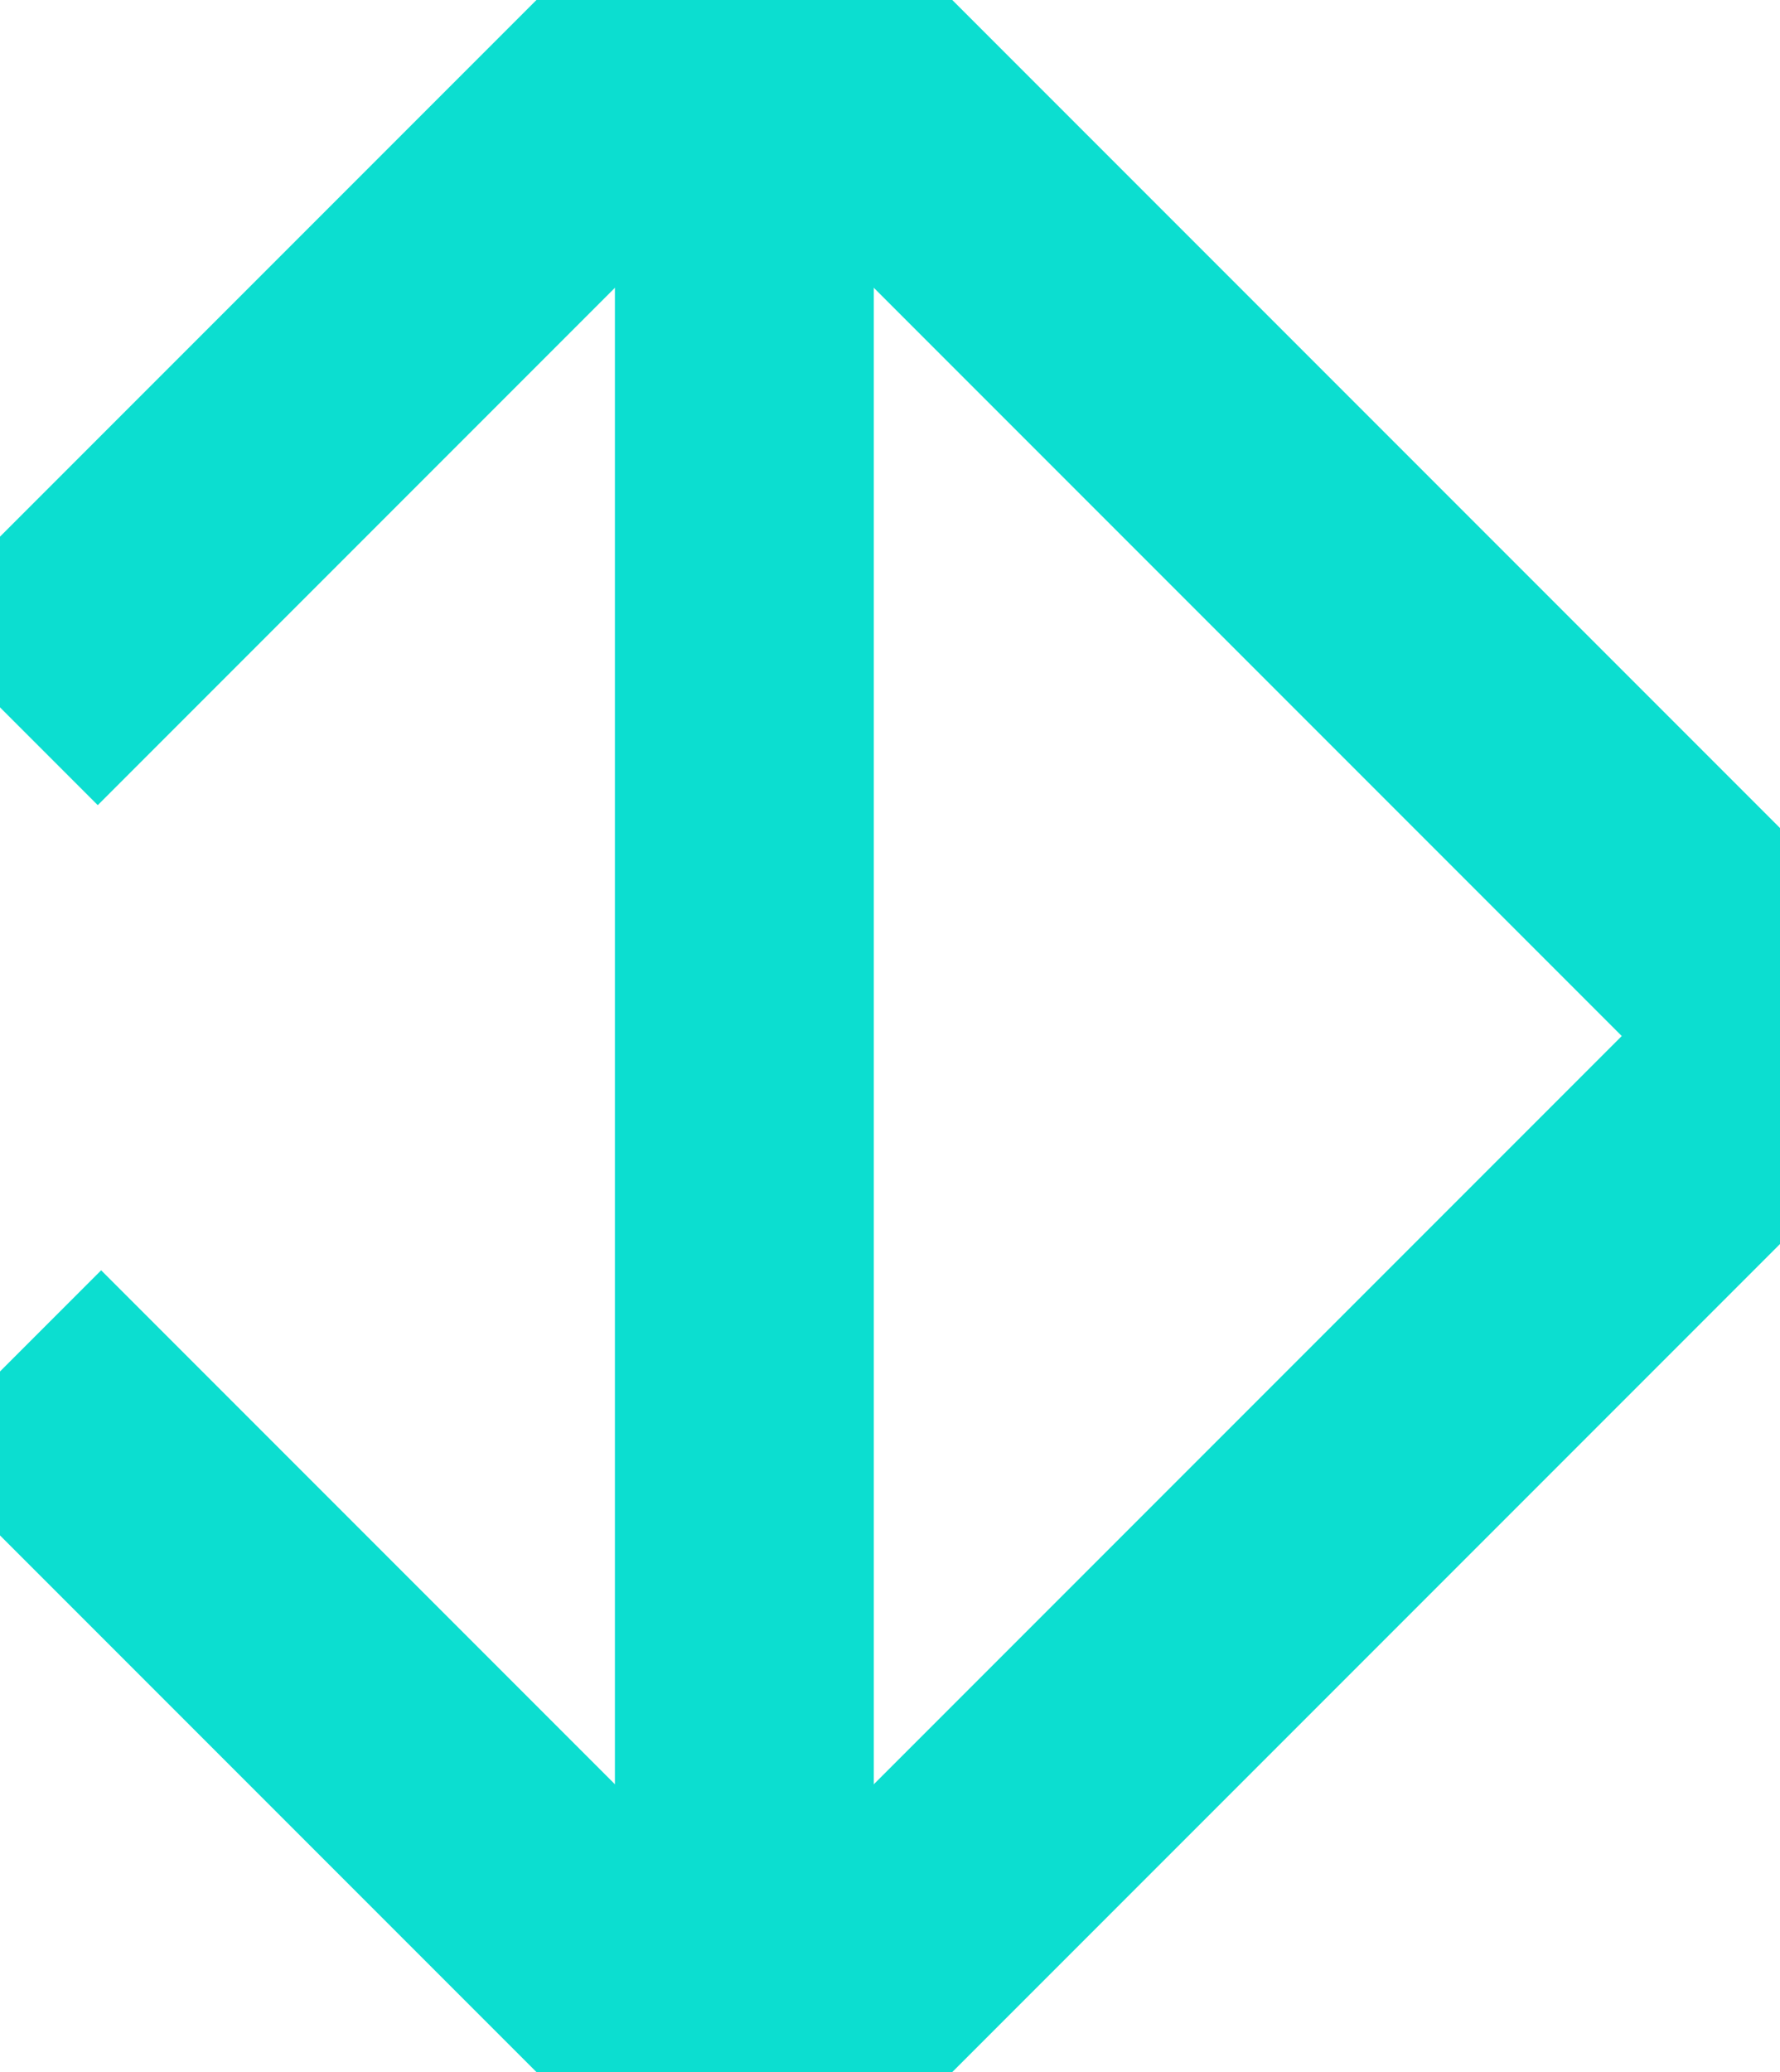 <?xml version="1.0" encoding="UTF-8" standalone="no"?>
<svg width="55px" height="64px" viewBox="0 0 55 64" version="1.1" xmlns="http://www.w3.org/2000/svg" xmlns:xlink="http://www.w3.org/1999/xlink">
    <!-- Generator: Sketch 3.6.1 (26313) - http://www.bohemiancoding.com/sketch -->
    <title>Group</title>
    <desc>Created with Sketch.</desc>
    <defs></defs>
    <g id="Welcome" stroke="none" stroke-width="1" fill="none" fill-rule="evenodd">
        <g id="Mobile-Portrait" transform="translate(-137, -35)" stroke="#0CDED0" stroke-width="8">
            <g id="Group" transform="translate(127, 34)">
                <path d="M23.915,9.83 L53.834,9.83 C55.124,9.83 56.17,10.874 56.17,12.168 L56.17,53.832 C56.17,55.124 55.126,56.17 53.832,56.17 L12.168,56.17 C10.876,56.17 9.83,55.126 9.83,53.832 L9.83,24.063" id="Rectangle-11" stroke-linejoin="bevel" transform="translate(33, 33) rotate(-45) translate(-33, -33) "></path>
                <path d="M33,61.553 L33,4.68" id="Path-6"></path>
            </g>
        </g>
    </g>
</svg>